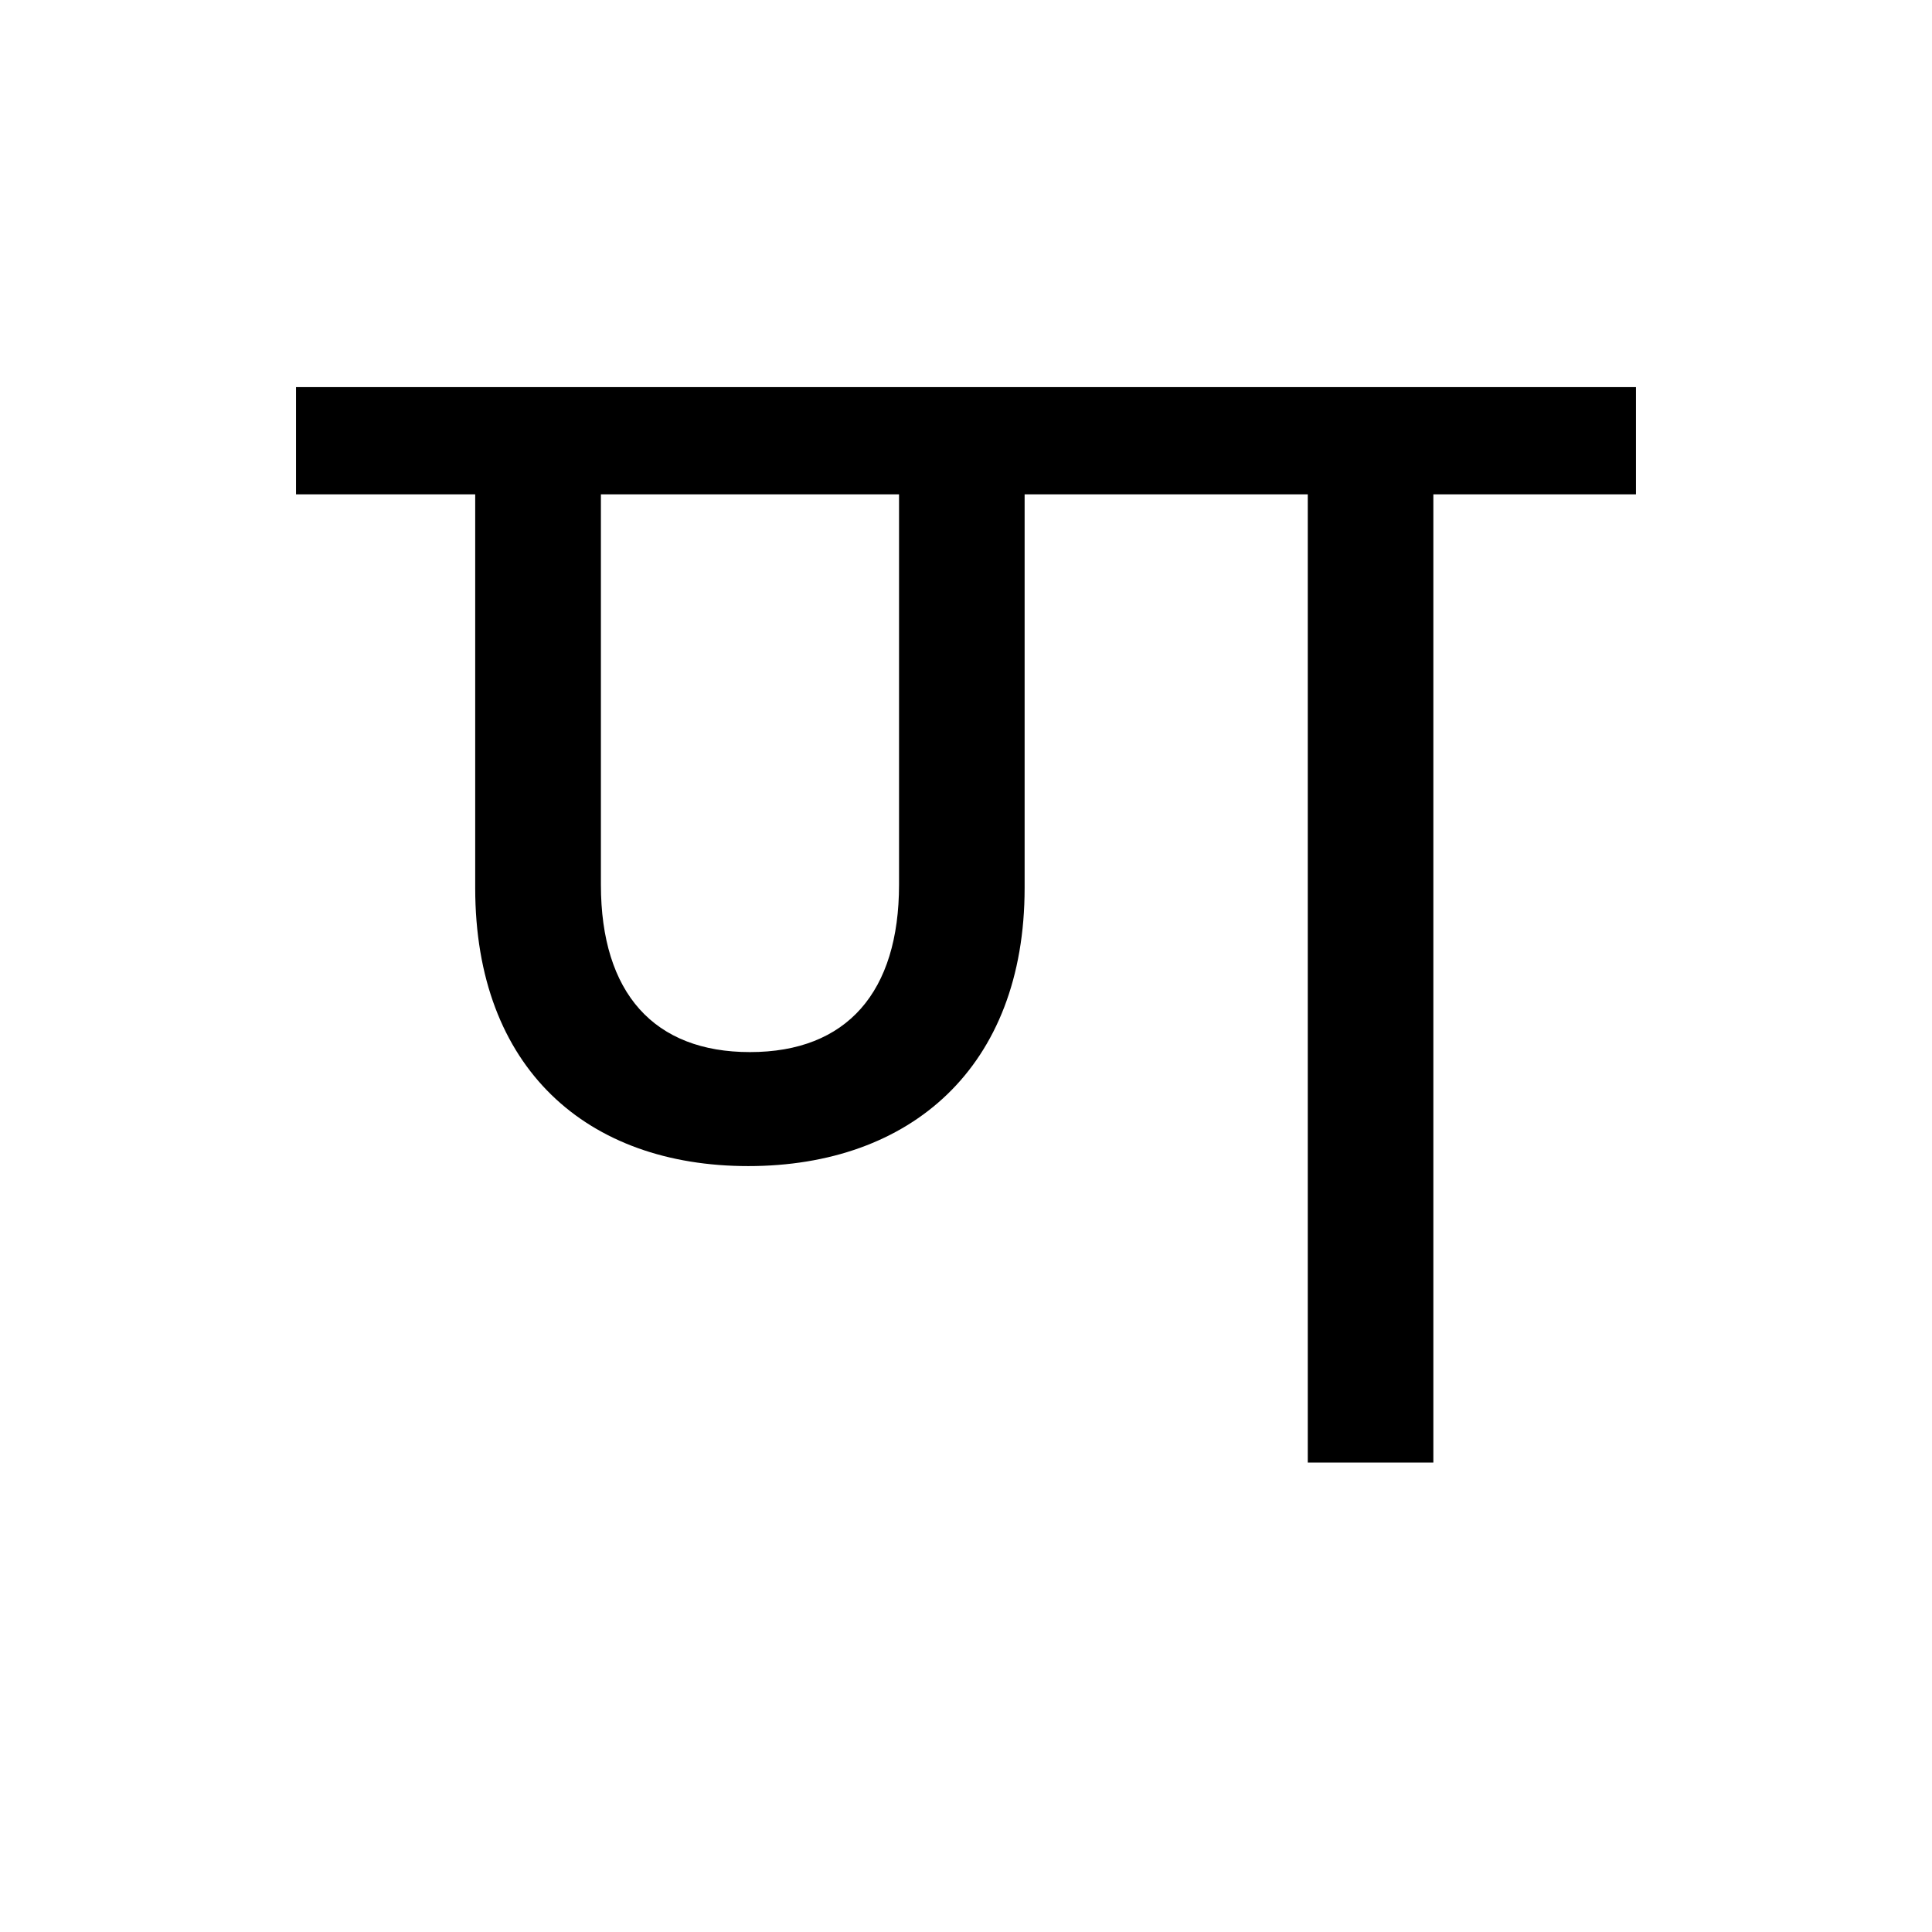 <?xml version='1.0' encoding='UTF-8'?>
<svg xmlns="http://www.w3.org/2000/svg" xmlns:xlink="http://www.w3.org/1999/xlink" width="250px" height="250px" viewBox="0 0 250 250" y="0px" x="0px" enable-background="new 0 0 250 250"><defs><symbol overflow="visible" id="68bc192fa"><path d="M168.625-125.281v-13.875H-4.765v13.875h23.187v50.937c0 23.406 14.531 35.985 35.328 35.985 21.031 0 35.766-12.797 35.766-35.985v-50.937h36.64V0h16.25v-125.281zM53.969-53.11c-12.36 0-19.282-7.578-19.282-21.672v-50.5h38.579v50.5c0 13.875-6.72 21.672-19.297 21.672zm0 0"/></symbol></defs><use xlink:href="#68bc192fa" x="43.069" y="189.25"/></svg>